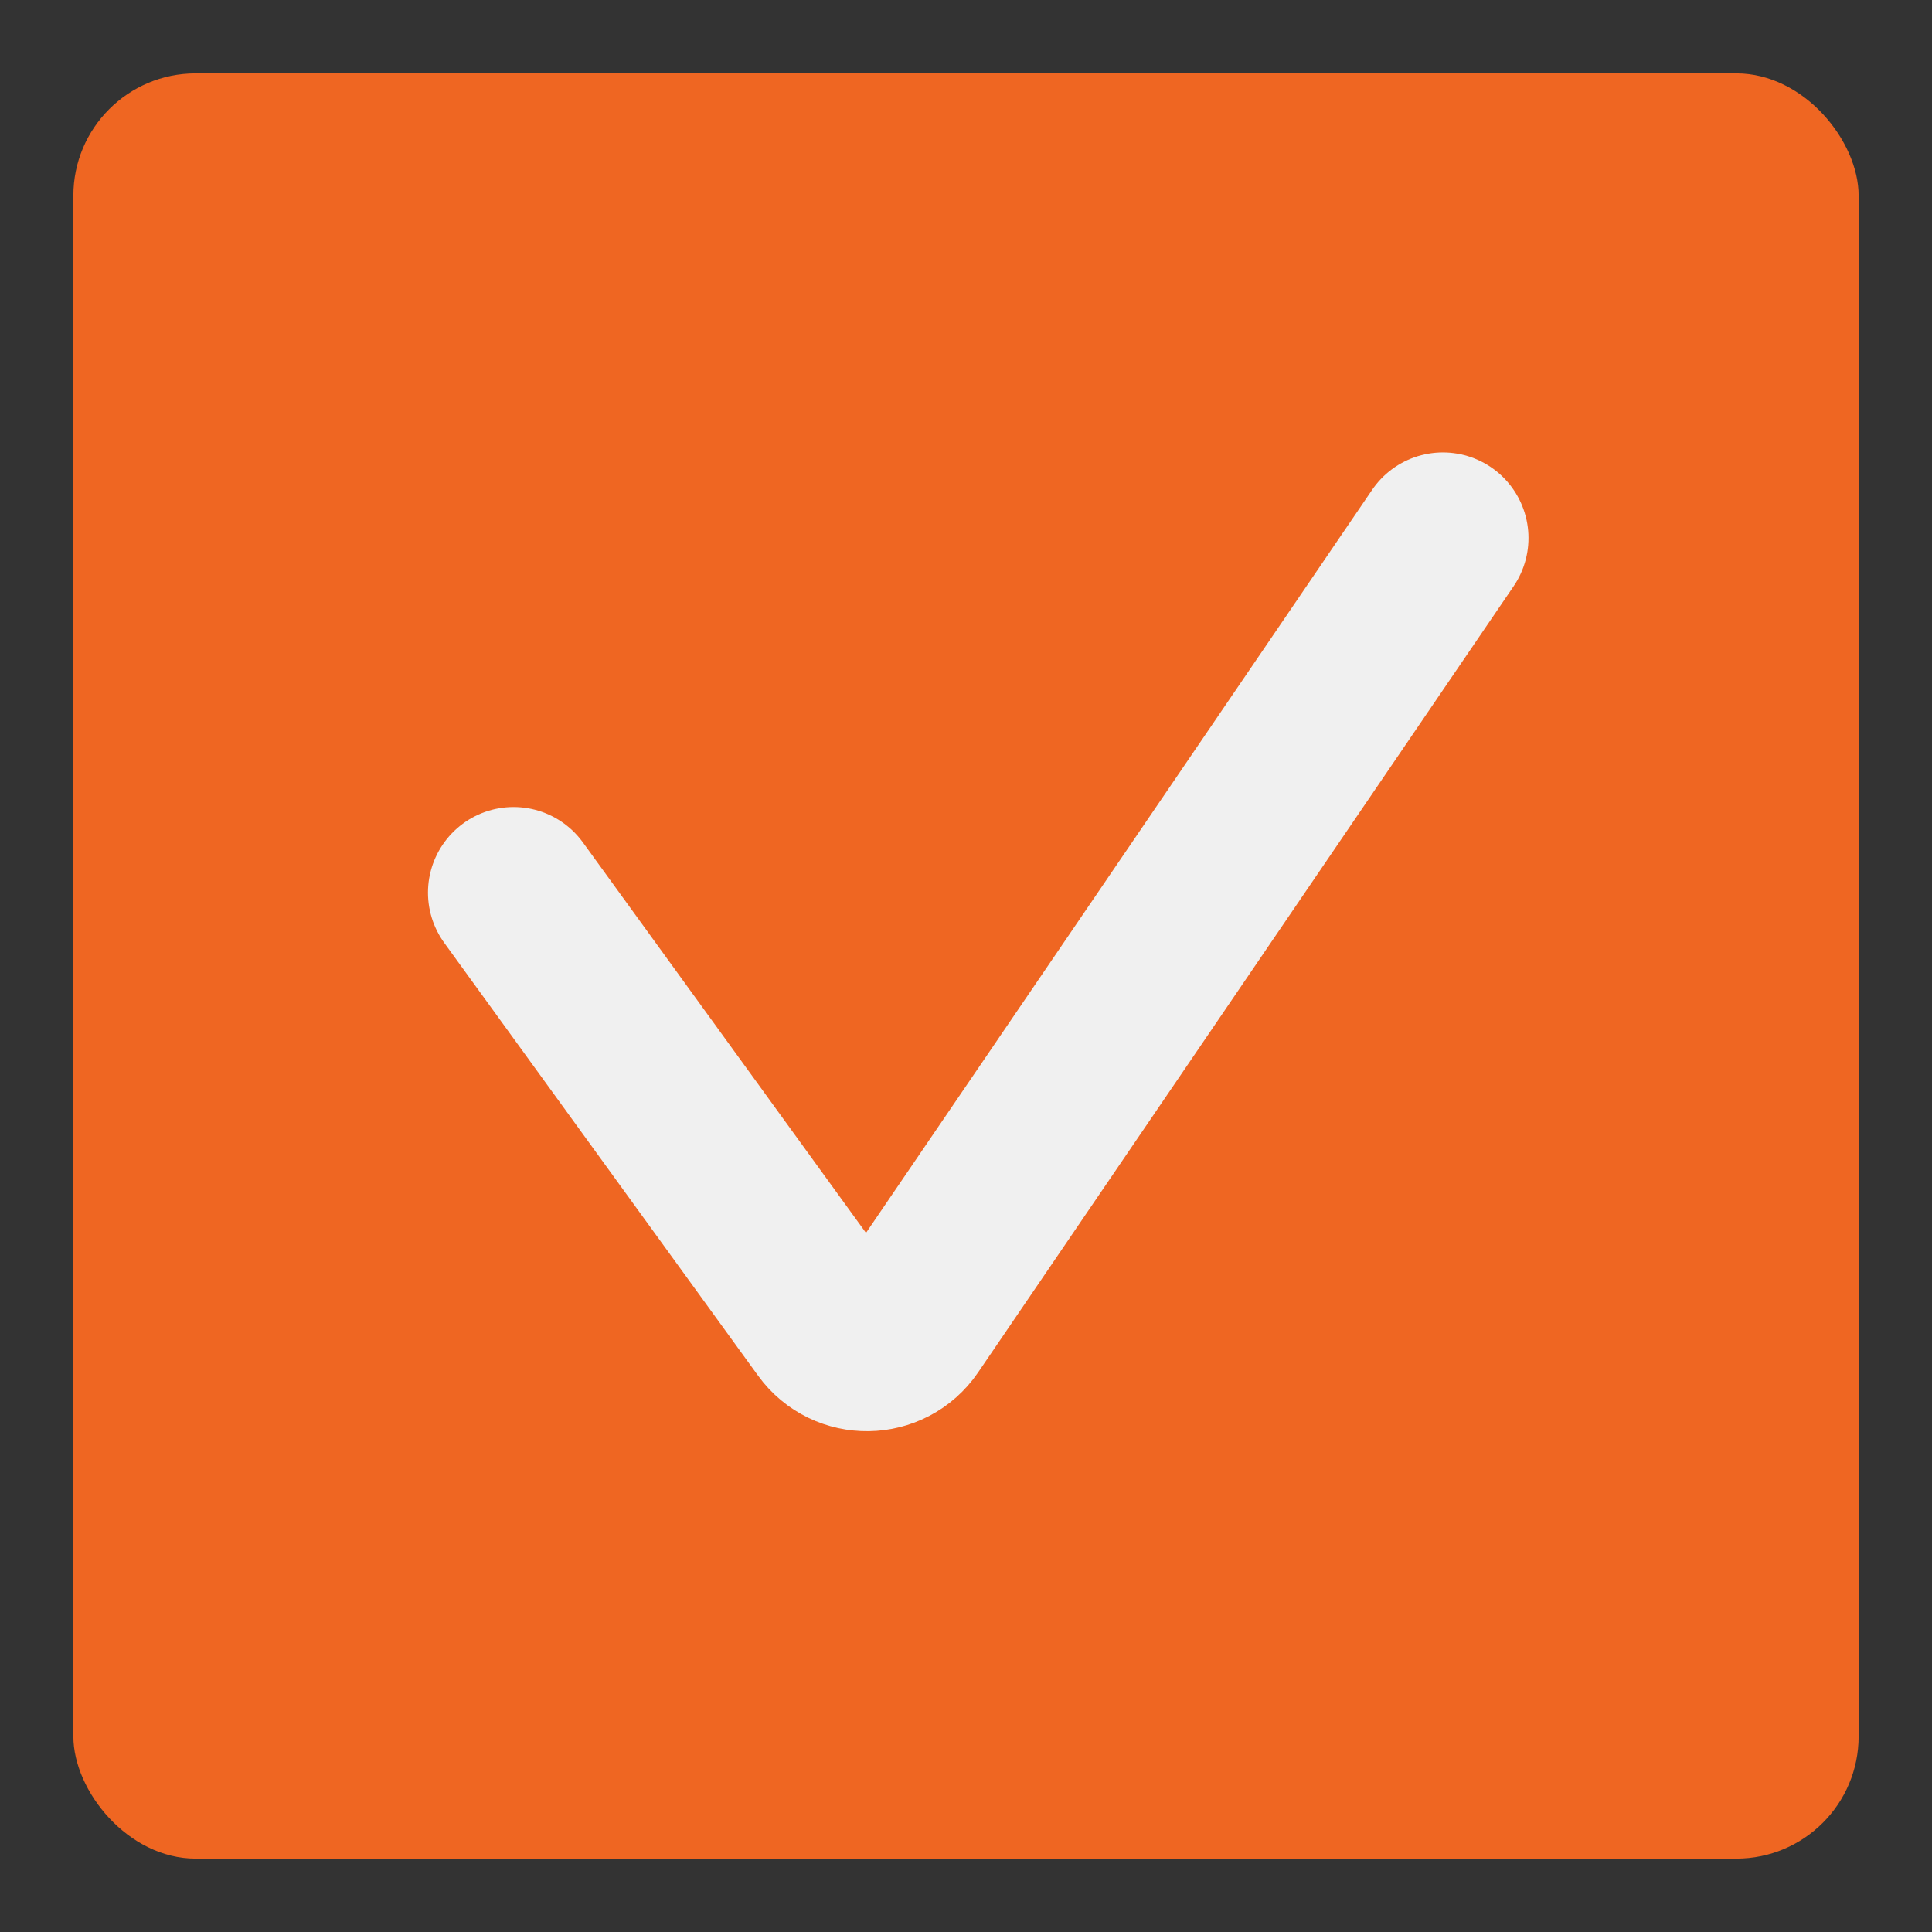 <svg width="79" height="79" viewBox="0 0 79 79" fill="none" xmlns="http://www.w3.org/2000/svg">
<rect x="0" y="0" width="79" height="79" fill="#333333" stroke="none"/>
<rect x="3" y="3" width="73" height="73" rx="5" fill="#EF6622"/>
<path d="M21 36.5L33.83 54.196C34.643 55.318 36.322 55.293 37.102 54.148L59 22" stroke="#F0F0F0" stroke-width="7" stroke-linecap="round"/>
</svg>
